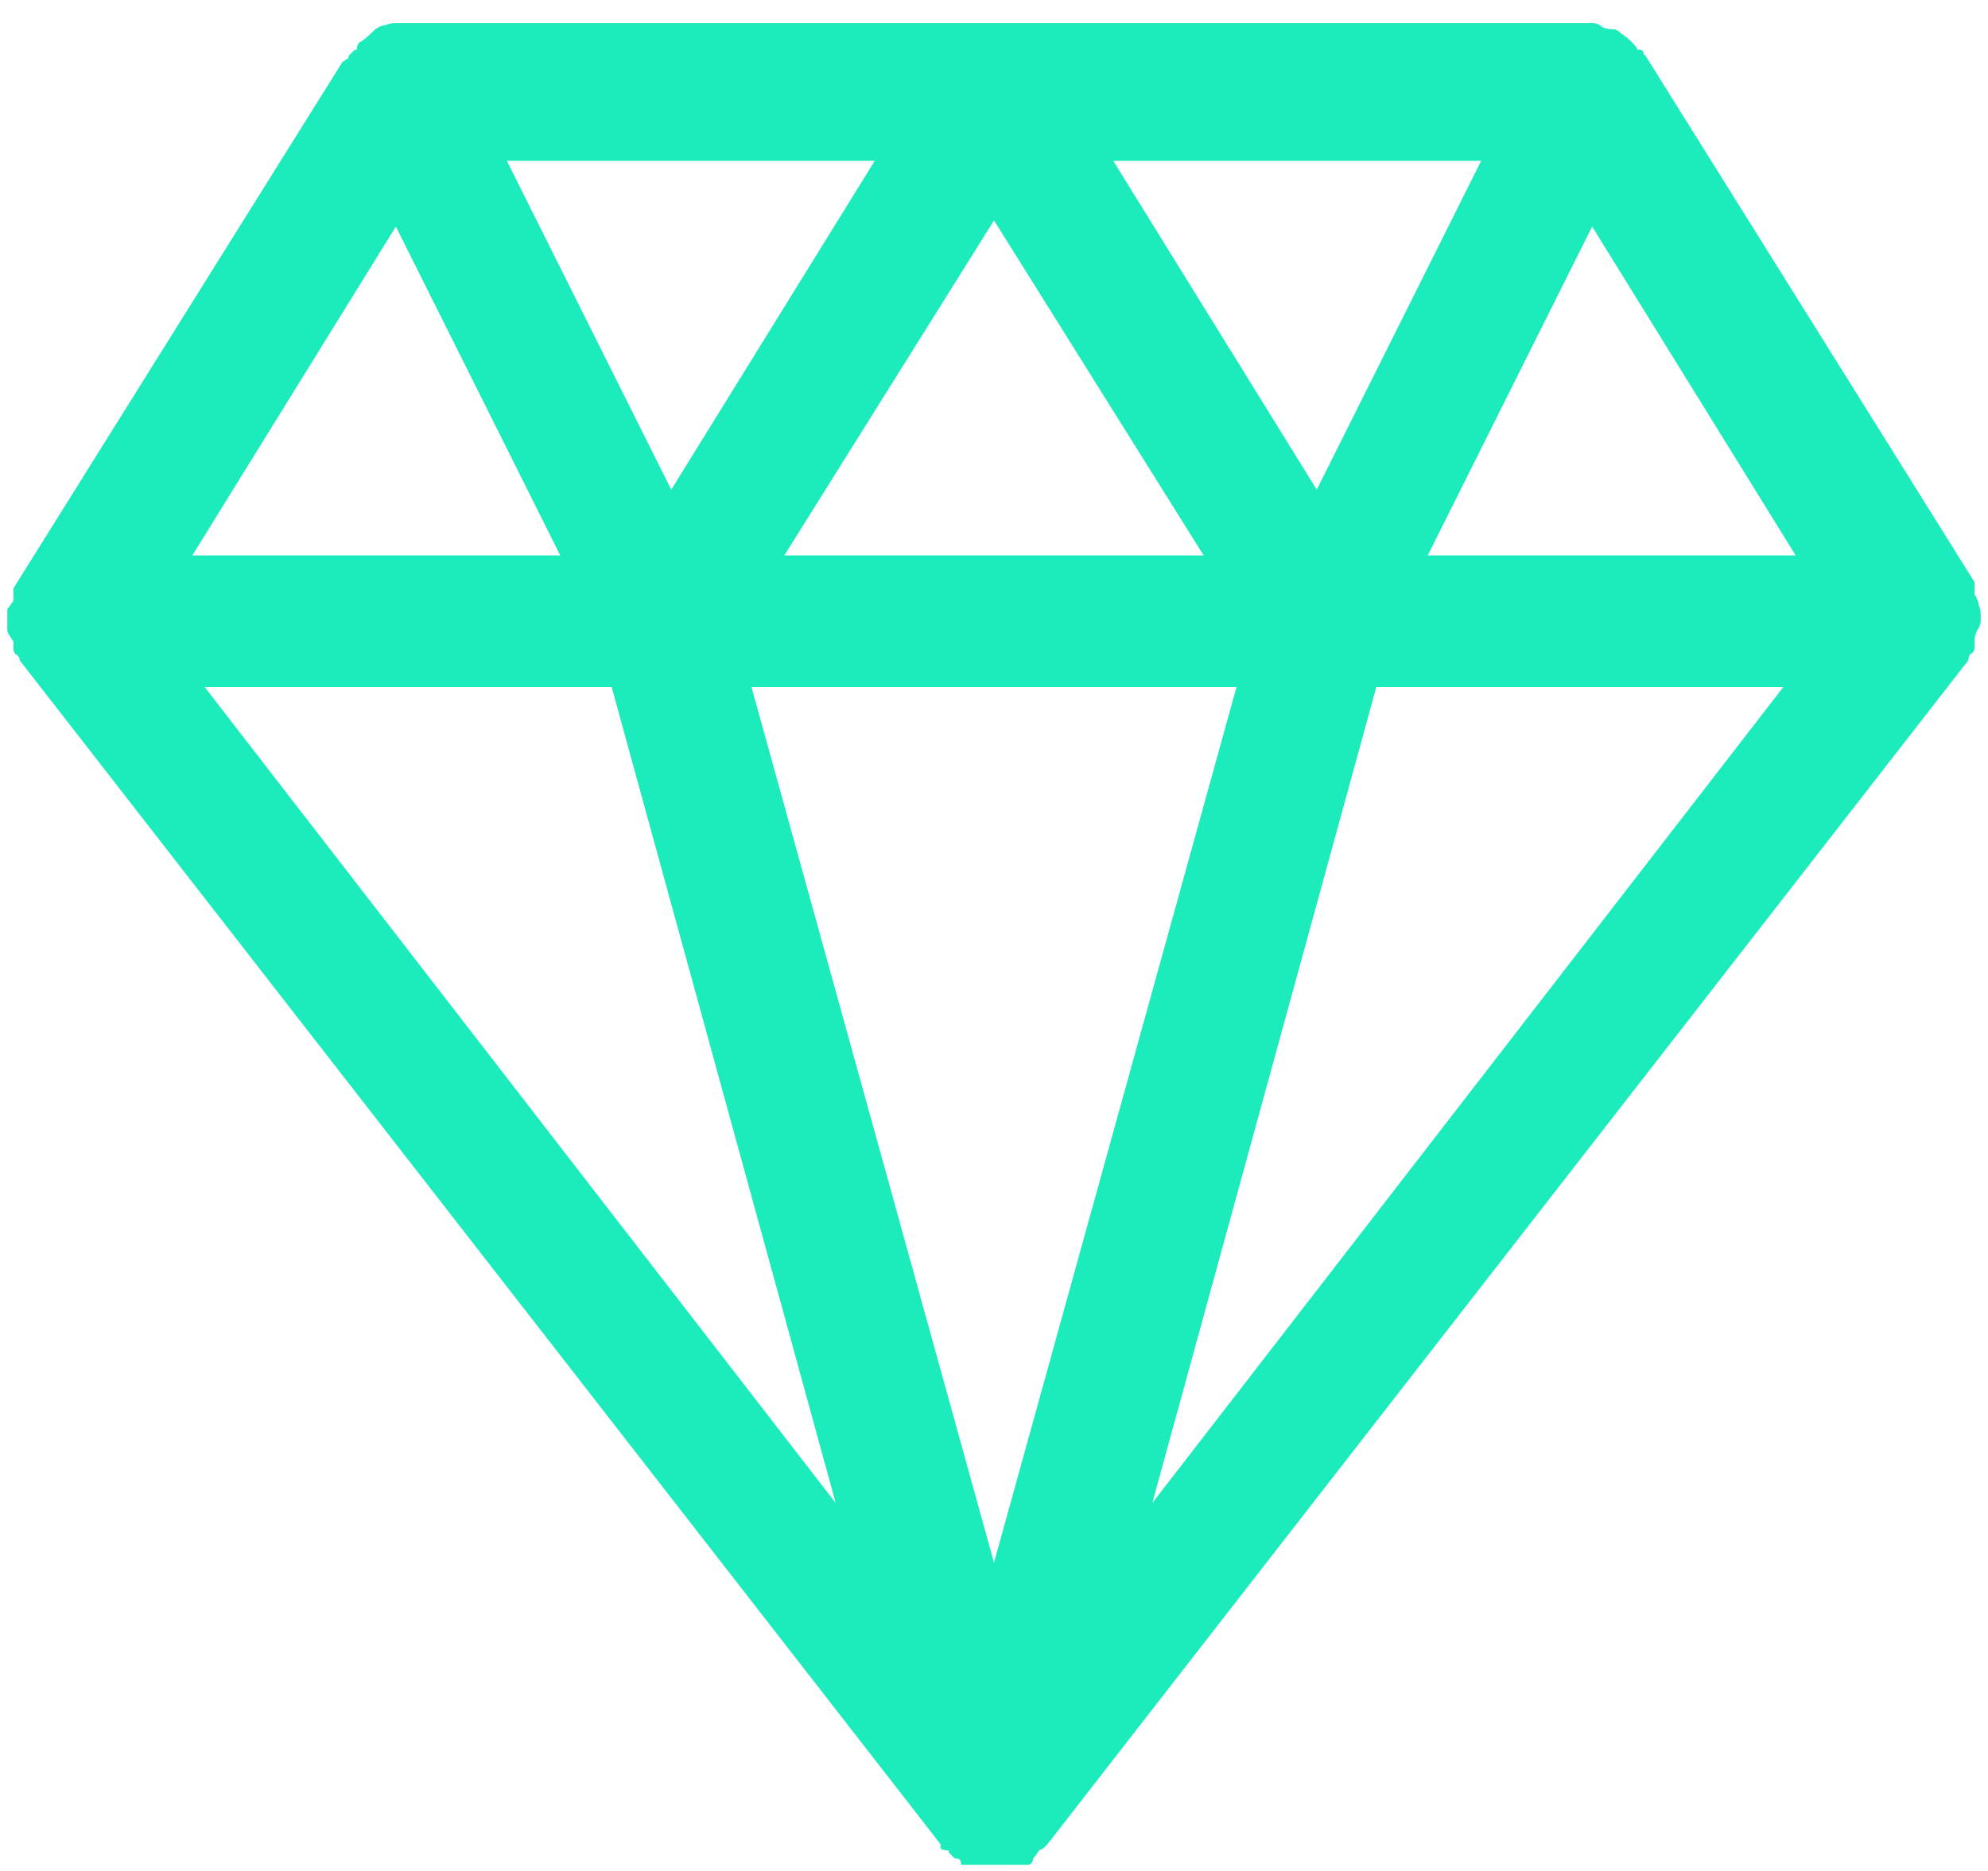 <svg width="34" height="32" viewBox="0 0 34 32" fill="none" xmlns="http://www.w3.org/2000/svg">
<path d="M1.125 12.52C1.125 12.566 1.125 12.59 1.125 12.59C1.125 12.59 1.125 12.566 1.125 12.52C1.125 12.566 1.125 12.59 1.125 12.59C1.125 12.59 1.125 12.566 1.125 12.52C1.125 12.637 1.125 12.73 1.125 12.801C1.148 12.848 1.184 12.906 1.23 12.977C1.23 12.977 1.23 13 1.23 13.047C1.23 13.07 1.23 13.082 1.23 13.082C1.23 13.129 1.242 13.164 1.266 13.188C1.312 13.211 1.336 13.246 1.336 13.293L17.086 33.543C17.086 33.543 17.086 33.566 17.086 33.613C17.109 33.637 17.156 33.648 17.227 33.648C17.227 33.648 17.227 33.66 17.227 33.684C17.227 33.684 17.262 33.719 17.332 33.789C17.332 33.789 17.344 33.789 17.367 33.789C17.414 33.789 17.438 33.824 17.438 33.895C17.438 33.895 17.449 33.895 17.473 33.895C17.52 33.895 17.543 33.895 17.543 33.895C17.543 33.895 17.555 33.895 17.578 33.895C17.625 33.895 17.648 33.895 17.648 33.895C17.719 33.895 17.777 33.895 17.824 33.895C17.895 33.895 17.953 33.895 18 33.895C18.047 33.895 18.094 33.895 18.141 33.895C18.211 33.895 18.281 33.895 18.352 33.895C18.352 33.895 18.363 33.895 18.387 33.895C18.434 33.895 18.457 33.895 18.457 33.895C18.457 33.895 18.469 33.895 18.492 33.895C18.539 33.895 18.562 33.895 18.562 33.895C18.562 33.895 18.574 33.895 18.598 33.895C18.645 33.871 18.668 33.836 18.668 33.789C18.691 33.766 18.727 33.719 18.773 33.648C18.773 33.648 18.797 33.637 18.844 33.613C18.891 33.566 18.914 33.543 18.914 33.543L34.664 13.293C34.664 13.246 34.676 13.211 34.699 13.188C34.746 13.164 34.77 13.129 34.77 13.082C34.77 13.082 34.77 13.07 34.77 13.047C34.77 13 34.77 12.977 34.77 12.977C34.77 12.906 34.781 12.848 34.805 12.801C34.852 12.73 34.875 12.672 34.875 12.625C34.875 12.602 34.875 12.566 34.875 12.52C34.875 12.449 34.863 12.391 34.84 12.344C34.84 12.297 34.816 12.238 34.77 12.168C34.77 12.168 34.77 12.156 34.77 12.133C34.77 12.086 34.77 12.062 34.77 12.062C34.77 12.062 34.77 12.051 34.77 12.027C34.77 11.98 34.77 11.957 34.77 11.957L29.145 2.957C29.145 2.957 29.133 2.945 29.109 2.922C29.109 2.875 29.086 2.852 29.039 2.852C29.039 2.852 29.027 2.852 29.004 2.852C29.004 2.828 28.969 2.781 28.898 2.711C28.852 2.664 28.793 2.617 28.723 2.57C28.676 2.523 28.629 2.5 28.582 2.5C28.512 2.5 28.453 2.488 28.406 2.465C28.359 2.418 28.301 2.395 28.23 2.395C28.23 2.395 28.219 2.395 28.195 2.395C28.195 2.395 28.172 2.395 28.125 2.395H7.875C7.875 2.395 7.863 2.395 7.84 2.395C7.84 2.395 7.816 2.395 7.77 2.395C7.699 2.395 7.641 2.406 7.594 2.43C7.547 2.43 7.488 2.453 7.418 2.5C7.301 2.617 7.219 2.688 7.172 2.711C7.125 2.734 7.102 2.781 7.102 2.852C7.102 2.852 7.09 2.852 7.066 2.852C7.066 2.852 7.031 2.887 6.961 2.957C6.961 2.957 6.961 2.969 6.961 2.992C6.961 2.992 6.926 3.016 6.855 3.062L1.23 12.062C1.23 12.062 1.23 12.086 1.23 12.133C1.23 12.156 1.23 12.168 1.23 12.168C1.23 12.168 1.23 12.191 1.23 12.238C1.23 12.262 1.23 12.273 1.23 12.273C1.184 12.344 1.148 12.391 1.125 12.414C1.125 12.414 1.125 12.449 1.125 12.52ZM7.77 5.875L10.582 11.5H4.289L7.77 5.875ZM31.711 11.5H25.418L28.23 5.875L31.711 11.5ZM22.148 13.75L18 28.727L13.852 13.75H22.148ZM14.414 11.5L18 5.77L21.586 11.5H14.414ZM24.539 13.75H31.5L20.707 27.707L24.539 13.75ZM23.52 10.375L20.039 4.75H26.332L23.52 10.375ZM12.48 10.375L9.668 4.75H15.961L12.48 10.375ZM11.461 13.75L15.293 27.707L4.5 13.75H11.461Z" transform="translate(-1 -2)" fill="#1CEBBC"/>
</svg>
